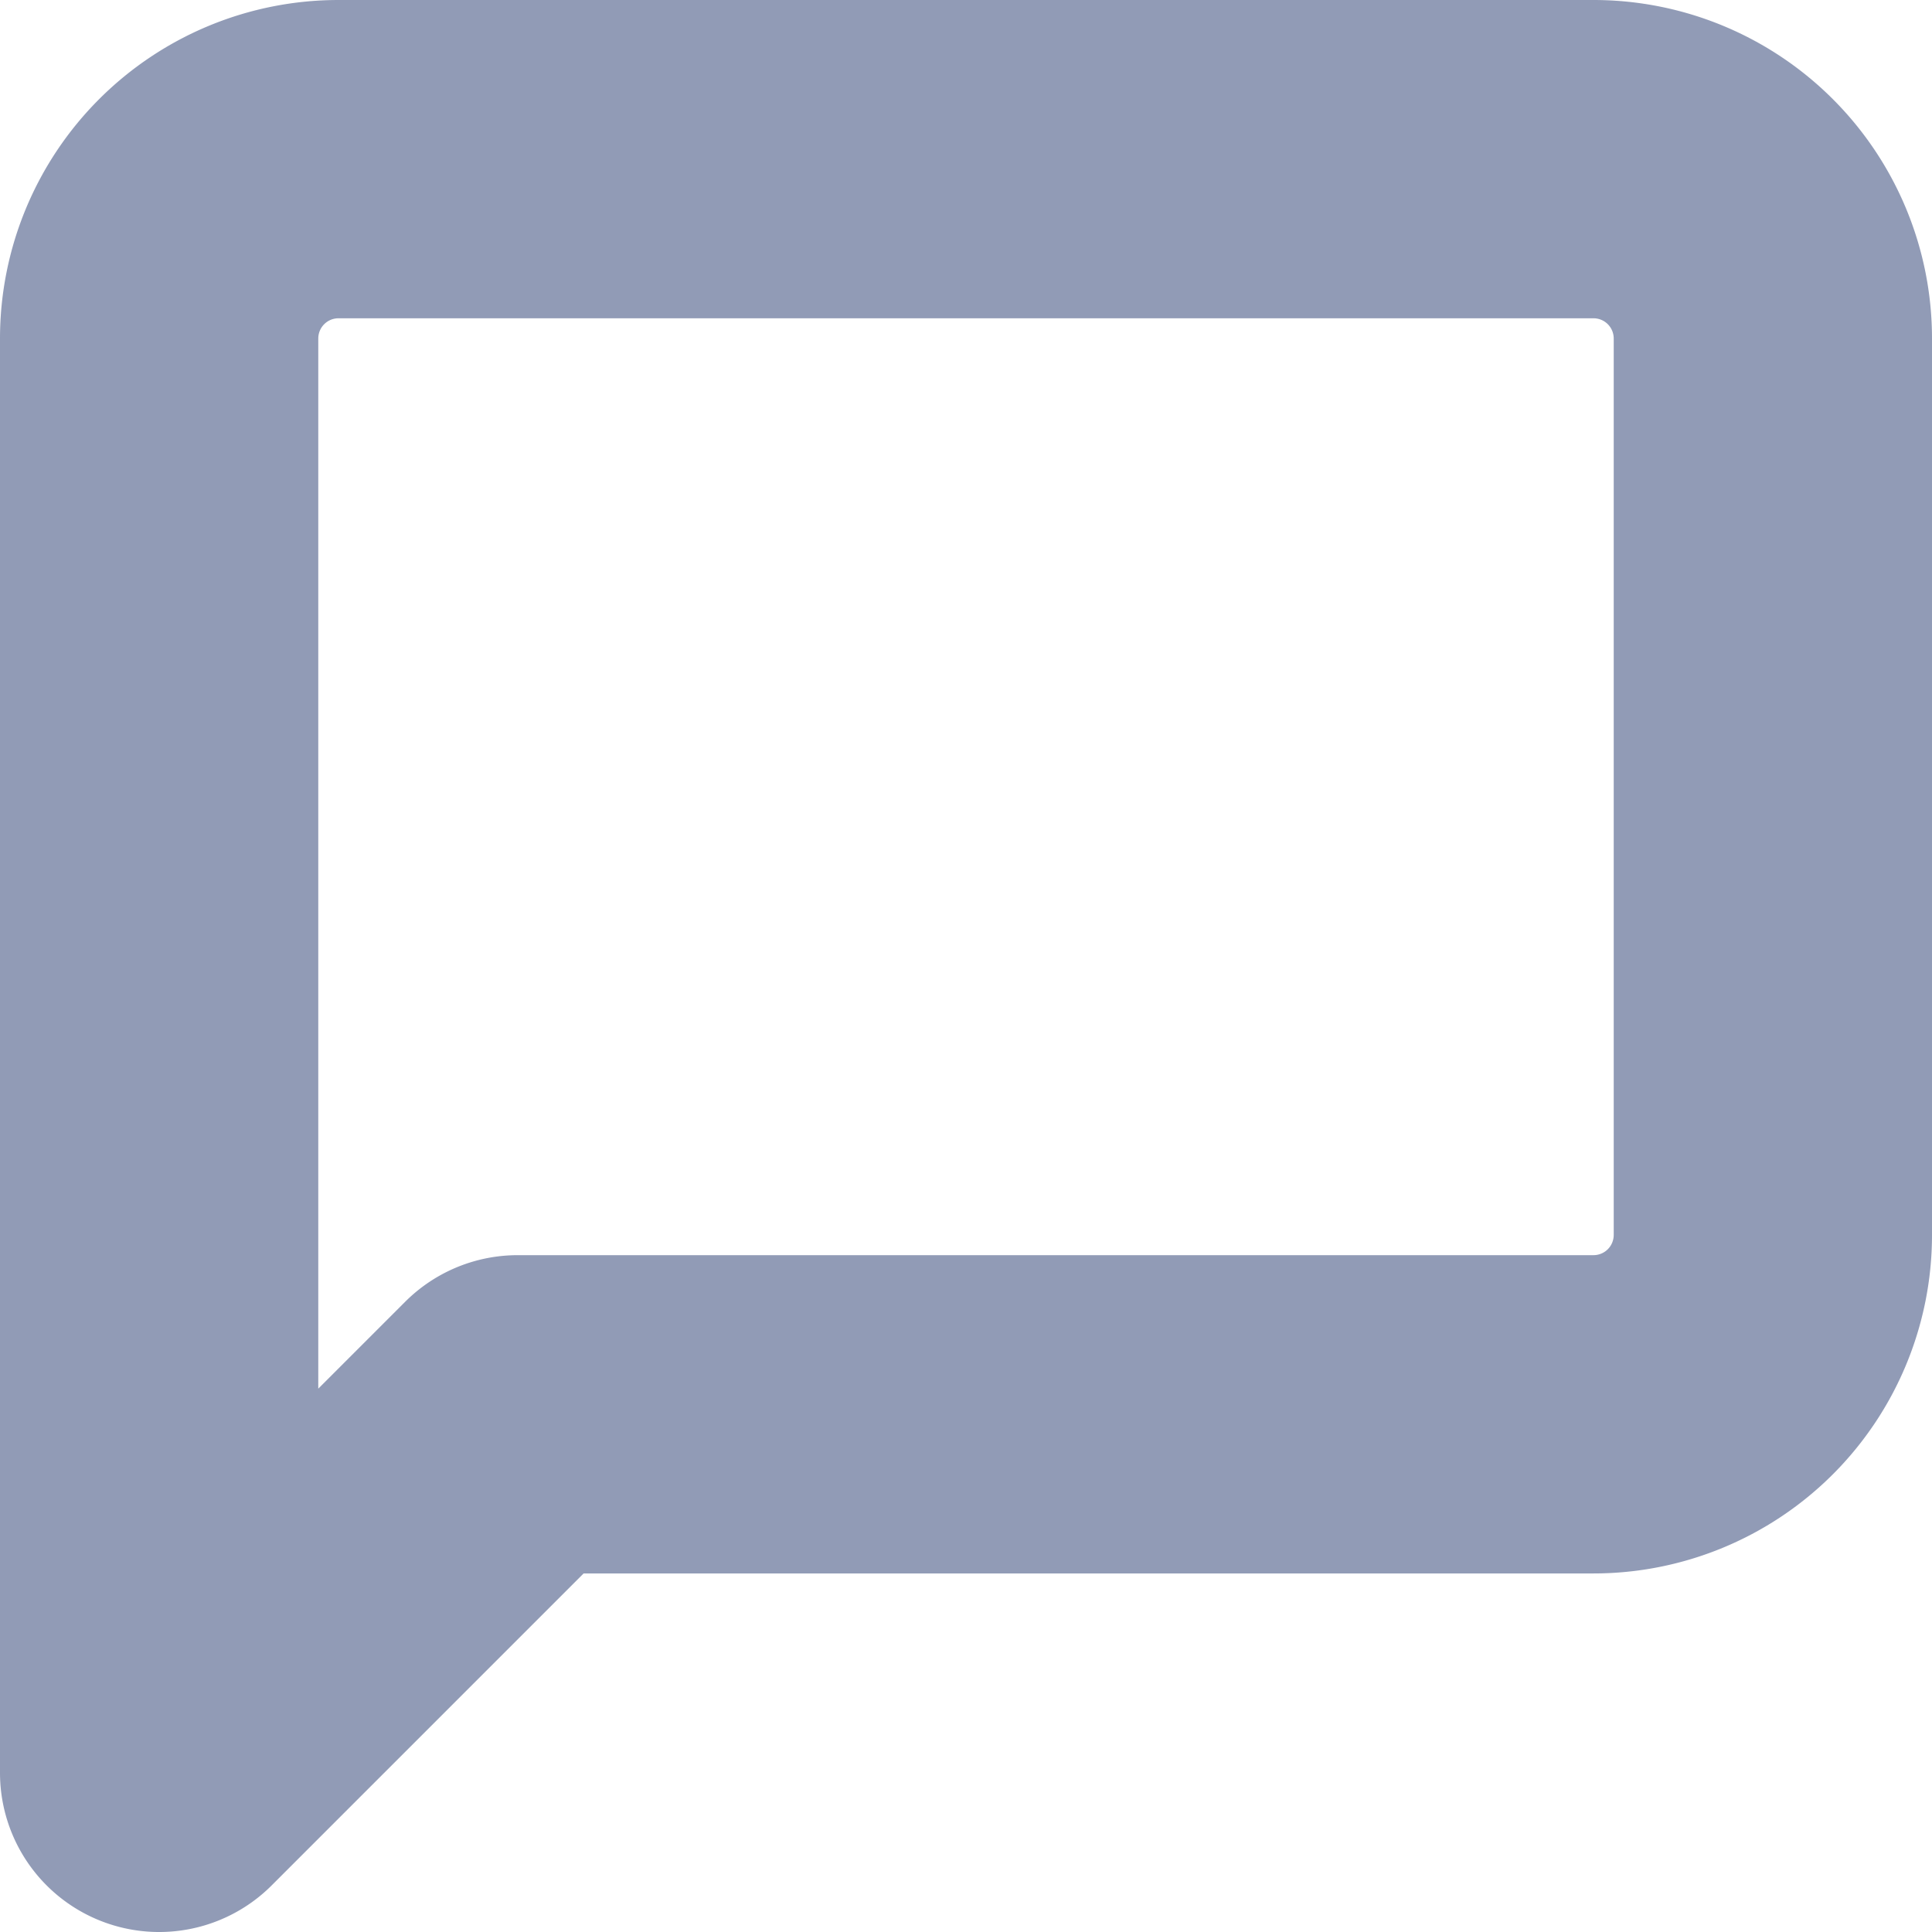 <svg xmlns="http://www.w3.org/2000/svg" width="12.14" height="12.14" viewBox="0 0 12.14 12.14">
    <defs>
        <style>
            .cls-1ms{fill:none;stroke:#485985;stroke-linecap:round;stroke-linejoin:round;stroke-width:2px;opacity:.6}
        </style>
    </defs>
    <path id="message-square" d="M13.14 9.76a1.127 1.127 0 0 1-1.127 1.127h-6.76L3 13.14V4.127A1.127 1.127 0 0 1 4.127 3h7.886a1.127 1.127 0 0 1 1.127 1.127z" class="cls-1ms" transform="translate(-2 -2)"/>
</svg>
